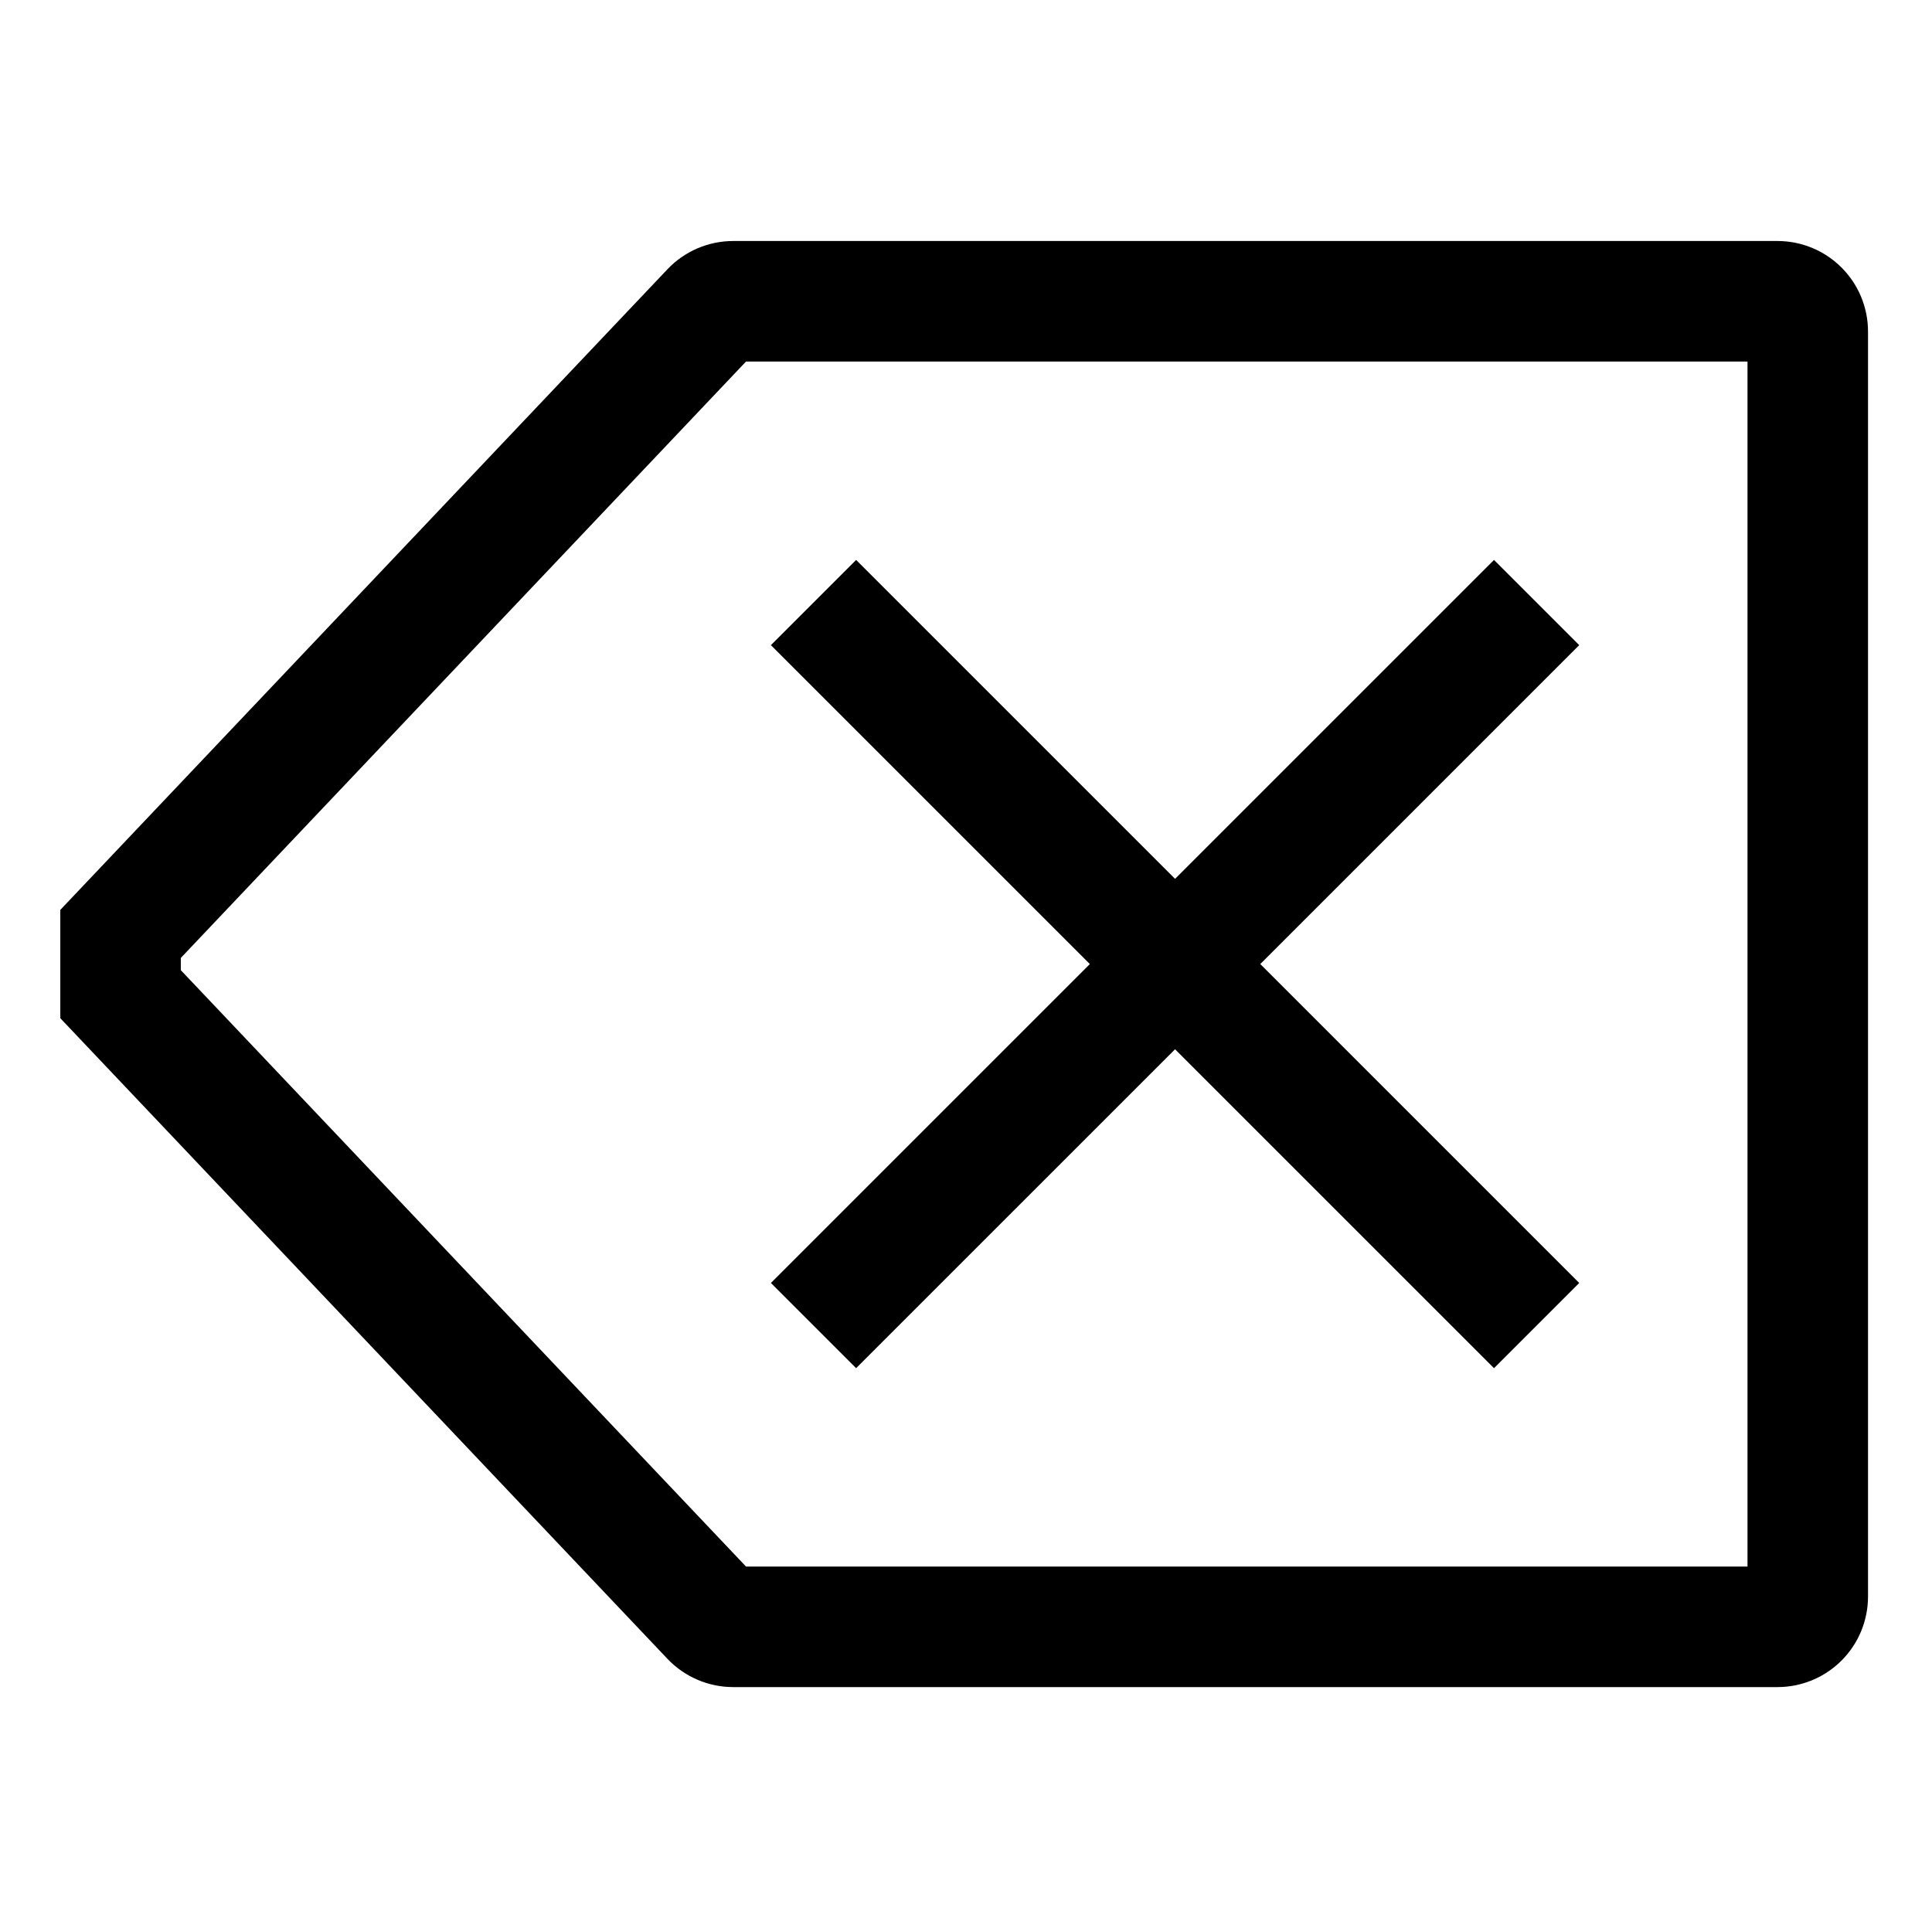 <svg width="513" height="512" viewBox="0 0 513 512" fill="none" xmlns="http://www.w3.org/2000/svg">
<path d="M227.323 363.313L312.01 278.627L396.697 363.313L419.323 340.687L334.637 256L419.323 171.313L396.697 148.687L312.01 233.373L227.323 148.687L204.697 171.313L289.383 256L204.697 340.687L227.323 363.313Z" fill="black"/>
<path d="M472.01 64H194.654C191.395 64.005 188.17 64.672 185.176 65.96C182.182 67.248 179.48 69.13 177.234 71.492L16.01 241.623V270.377L177.234 440.508C179.48 442.87 182.182 444.752 185.176 446.04C188.17 447.328 191.395 447.995 194.654 448H472.01C478.373 447.993 484.473 445.462 488.972 440.962C493.472 436.463 496.003 430.363 496.01 424V88C496.003 81.637 493.472 75.537 488.972 71.038C484.473 66.538 478.373 64.007 472.01 64V64ZM464.01 416H198.094L48.01 257.623V254.377L198.094 96H464.01V416Z" fill="black"/>
</svg>
